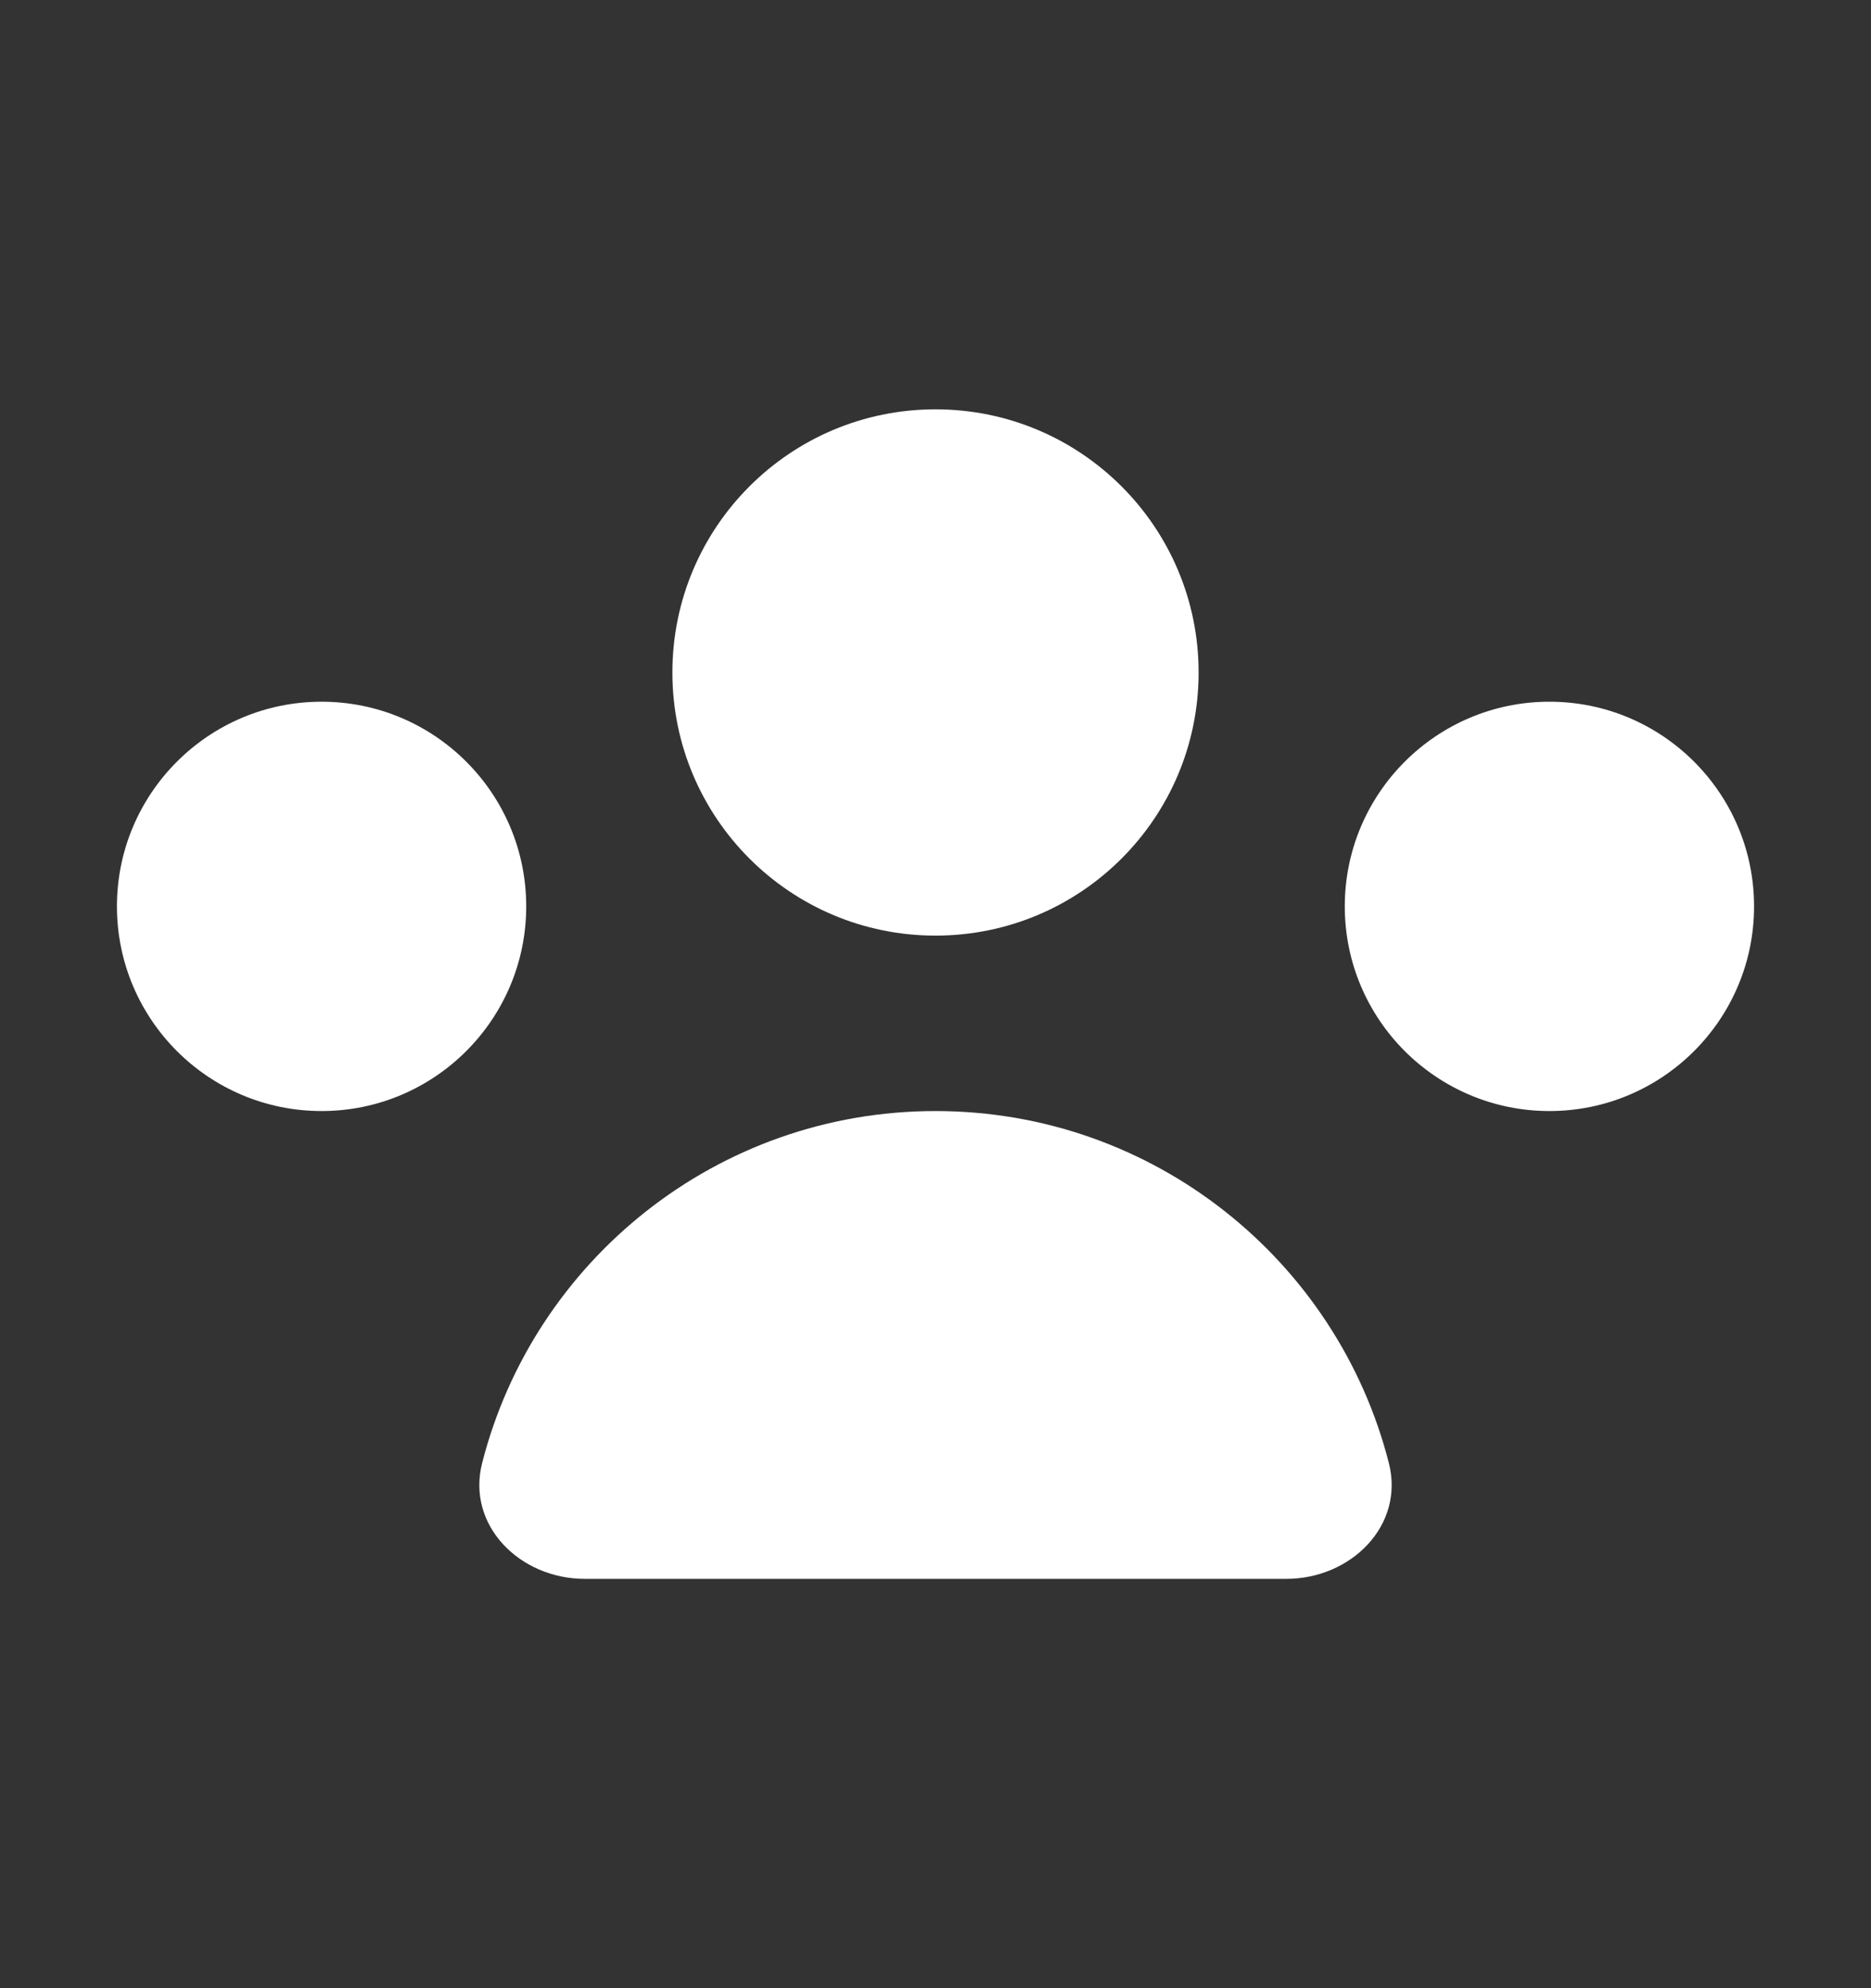 <svg width="16" height="17" viewBox="0 0 16 17" fill="none" xmlns="http://www.w3.org/2000/svg">
<rect x="0" y="0" width="16" height="17" fill="#333333" stroke="none"/>
<path d="M8 8C9.243 8 10.25 6.993 10.25 5.75C10.25 4.507 9.243 3.5 8 3.5C6.757 3.5 5.75 4.507 5.75 5.75C5.75 6.993 6.757 8 8 8Z" fill="white"/>
<path d="M4.123 12.51C4.564 10.78 6.133 9.5 8 9.5C9.867 9.5 11.436 10.78 11.877 12.51C12.013 13.045 11.552 13.5 11 13.5H5C4.448 13.5 3.987 13.045 4.123 12.51Z" fill="white"/>
<path d="M4.5 7.75C4.5 8.716 3.716 9.5 2.75 9.5C1.784 9.5 1 8.716 1 7.75C1 6.784 1.784 6 2.75 6C3.716 6 4.5 6.784 4.5 7.75Z" fill="white"/>
<path d="M13.25 9.5C14.216 9.5 15 8.716 15 7.75C15 6.784 14.216 6 13.25 6C12.284 6 11.5 6.784 11.5 7.75C11.5 8.716 12.284 9.5 13.25 9.5Z" fill="white"/>
</svg>

